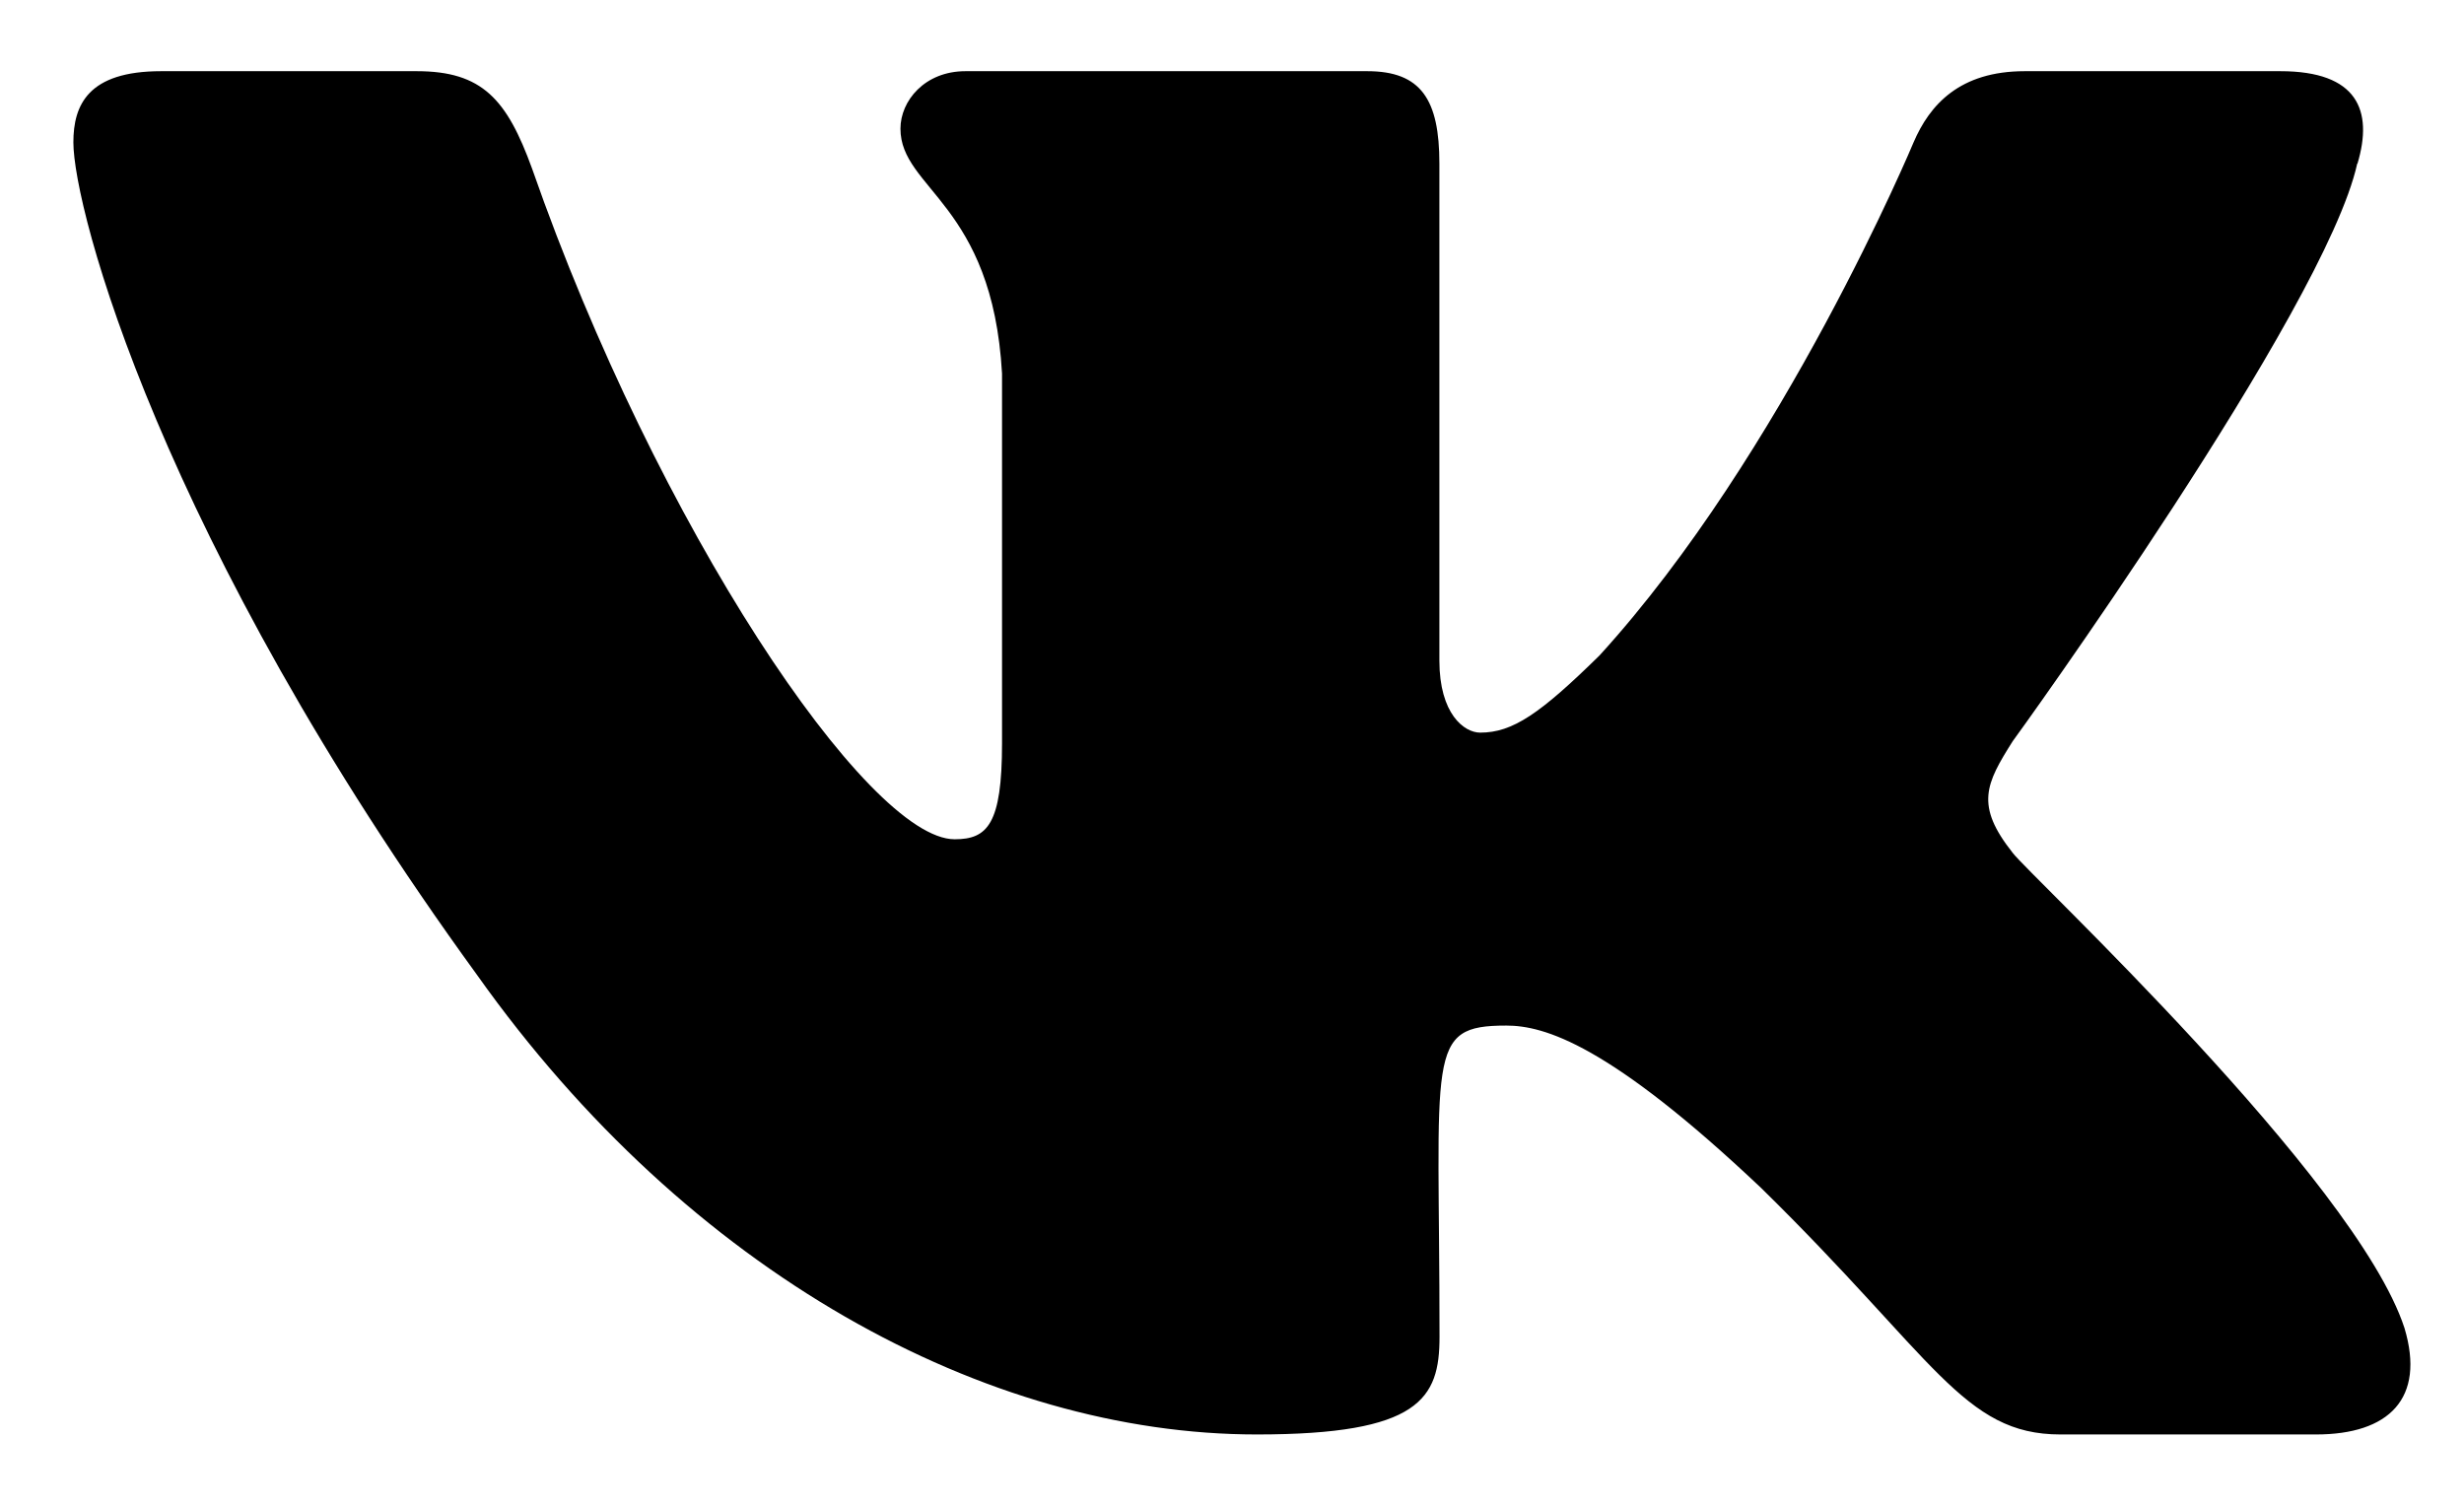 <svg width="18" height="11" viewBox="0 0 18 11" fill="none" xmlns="http://www.w3.org/2000/svg">
<path d="M14.703 6.23C14.427 5.882 14.506 5.727 14.703 5.415C14.707 5.412 16.985 2.263 17.22 1.195L17.222 1.195C17.338 0.806 17.222 0.52 16.658 0.52H14.791C14.316 0.52 14.097 0.765 13.979 1.04C13.979 1.04 13.029 3.315 11.684 4.789C11.25 5.215 11.05 5.352 10.813 5.352C10.696 5.352 10.515 5.215 10.515 4.826V1.195C10.515 0.728 10.382 0.52 9.988 0.52H7.053C6.755 0.52 6.578 0.737 6.578 0.94C6.578 1.382 7.25 1.484 7.32 2.729V5.43C7.32 6.022 7.213 6.131 6.974 6.131C6.34 6.131 4.8 3.847 3.887 1.232C3.703 0.725 3.523 0.52 3.044 0.52H1.177C0.644 0.52 0.536 0.766 0.536 1.04C0.536 1.525 1.171 3.938 3.487 7.125C5.031 9.3 7.205 10.479 9.182 10.479C10.371 10.479 10.516 10.217 10.516 9.767C10.516 7.688 10.409 7.492 11.004 7.492C11.28 7.492 11.755 7.628 12.865 8.678C14.134 9.922 14.342 10.479 15.052 10.479H16.919C17.451 10.479 17.72 10.217 17.565 9.701C17.21 8.614 14.812 6.38 14.703 6.23Z" fill="currentColor"/>
</svg>
